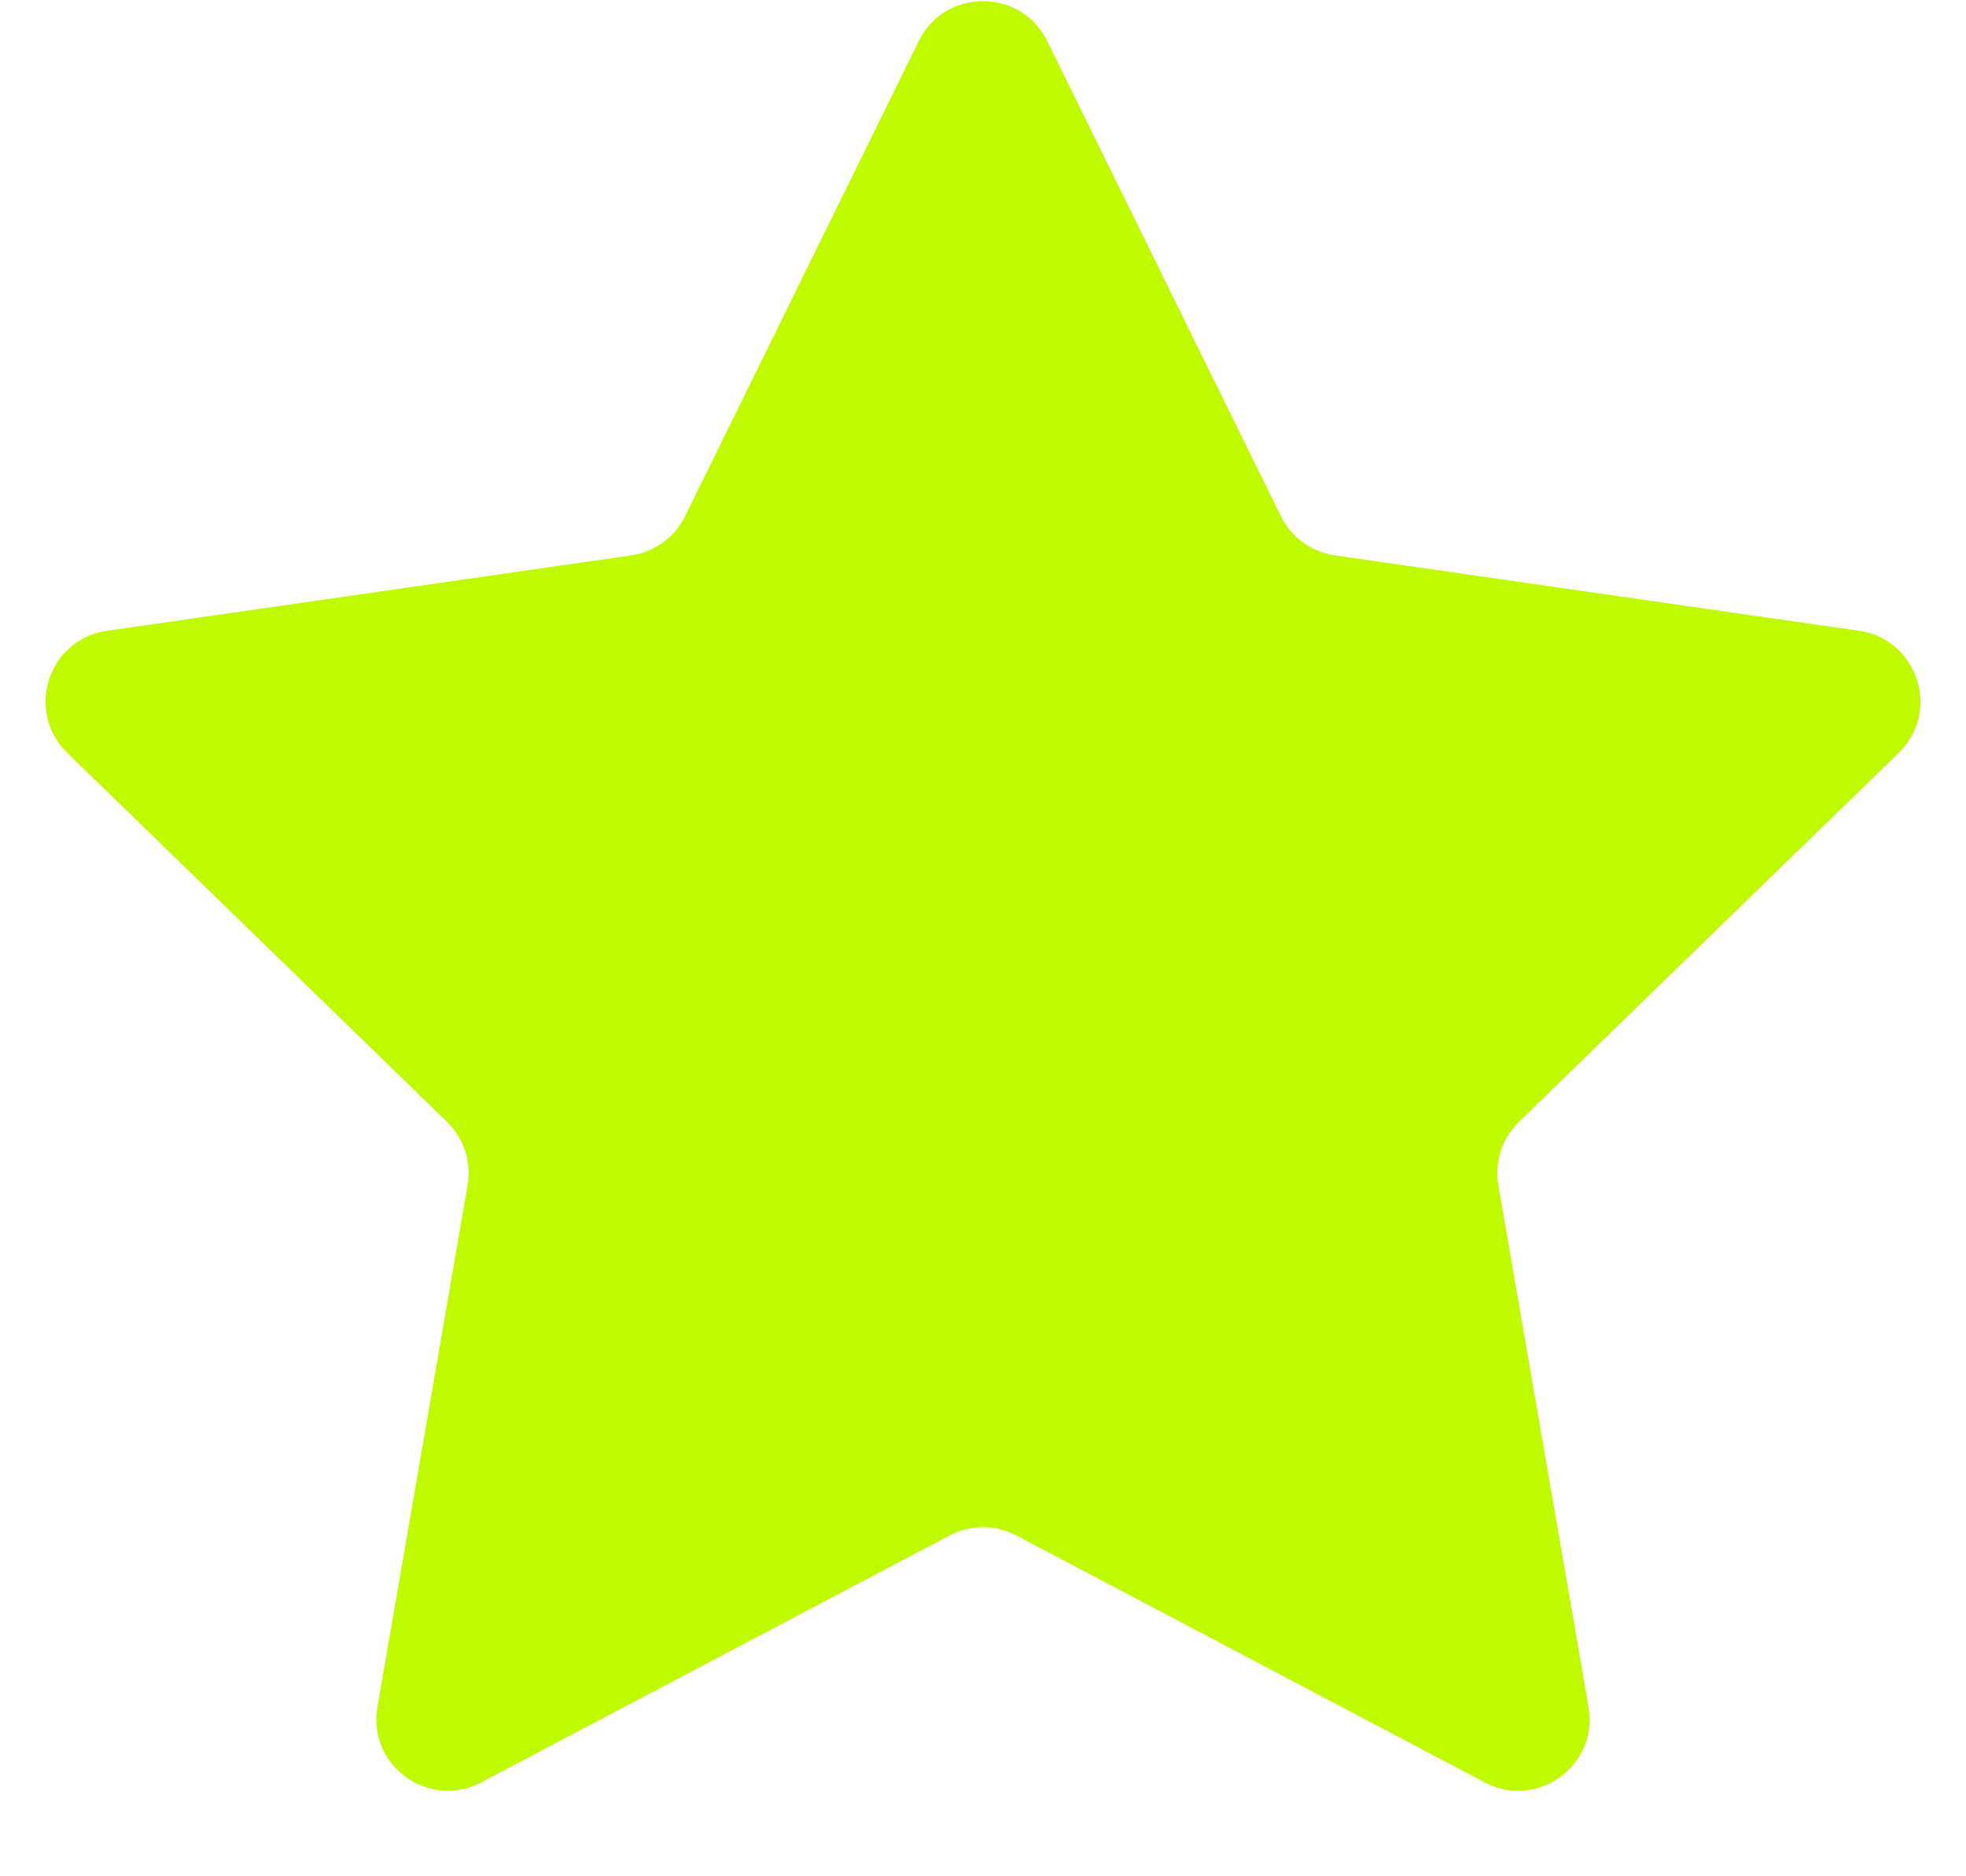 <svg width="22" height="21" viewBox="0 0 22 21" fill="none" xmlns="http://www.w3.org/2000/svg">
<path d="M10.282 0.459C10.575 -0.136 11.425 -0.136 11.718 0.459L14.333 5.777C14.45 6.014 14.676 6.178 14.937 6.216L20.803 7.06C21.46 7.155 21.723 7.963 21.247 8.426L16.997 12.556C16.808 12.74 16.722 13.006 16.767 13.266L17.776 19.105C17.89 19.76 17.202 20.259 16.615 19.949L11.373 17.185C11.14 17.062 10.86 17.062 10.627 17.185L5.385 19.949C4.798 20.259 4.111 19.76 4.224 19.105L5.233 13.266C5.278 13.006 5.192 12.74 5.003 12.556L0.753 8.426C0.277 7.963 0.54 7.155 1.197 7.06L7.063 6.216C7.324 6.178 7.55 6.014 7.667 5.777L10.282 0.459Z" fill="#BFFA00"/>
</svg>
